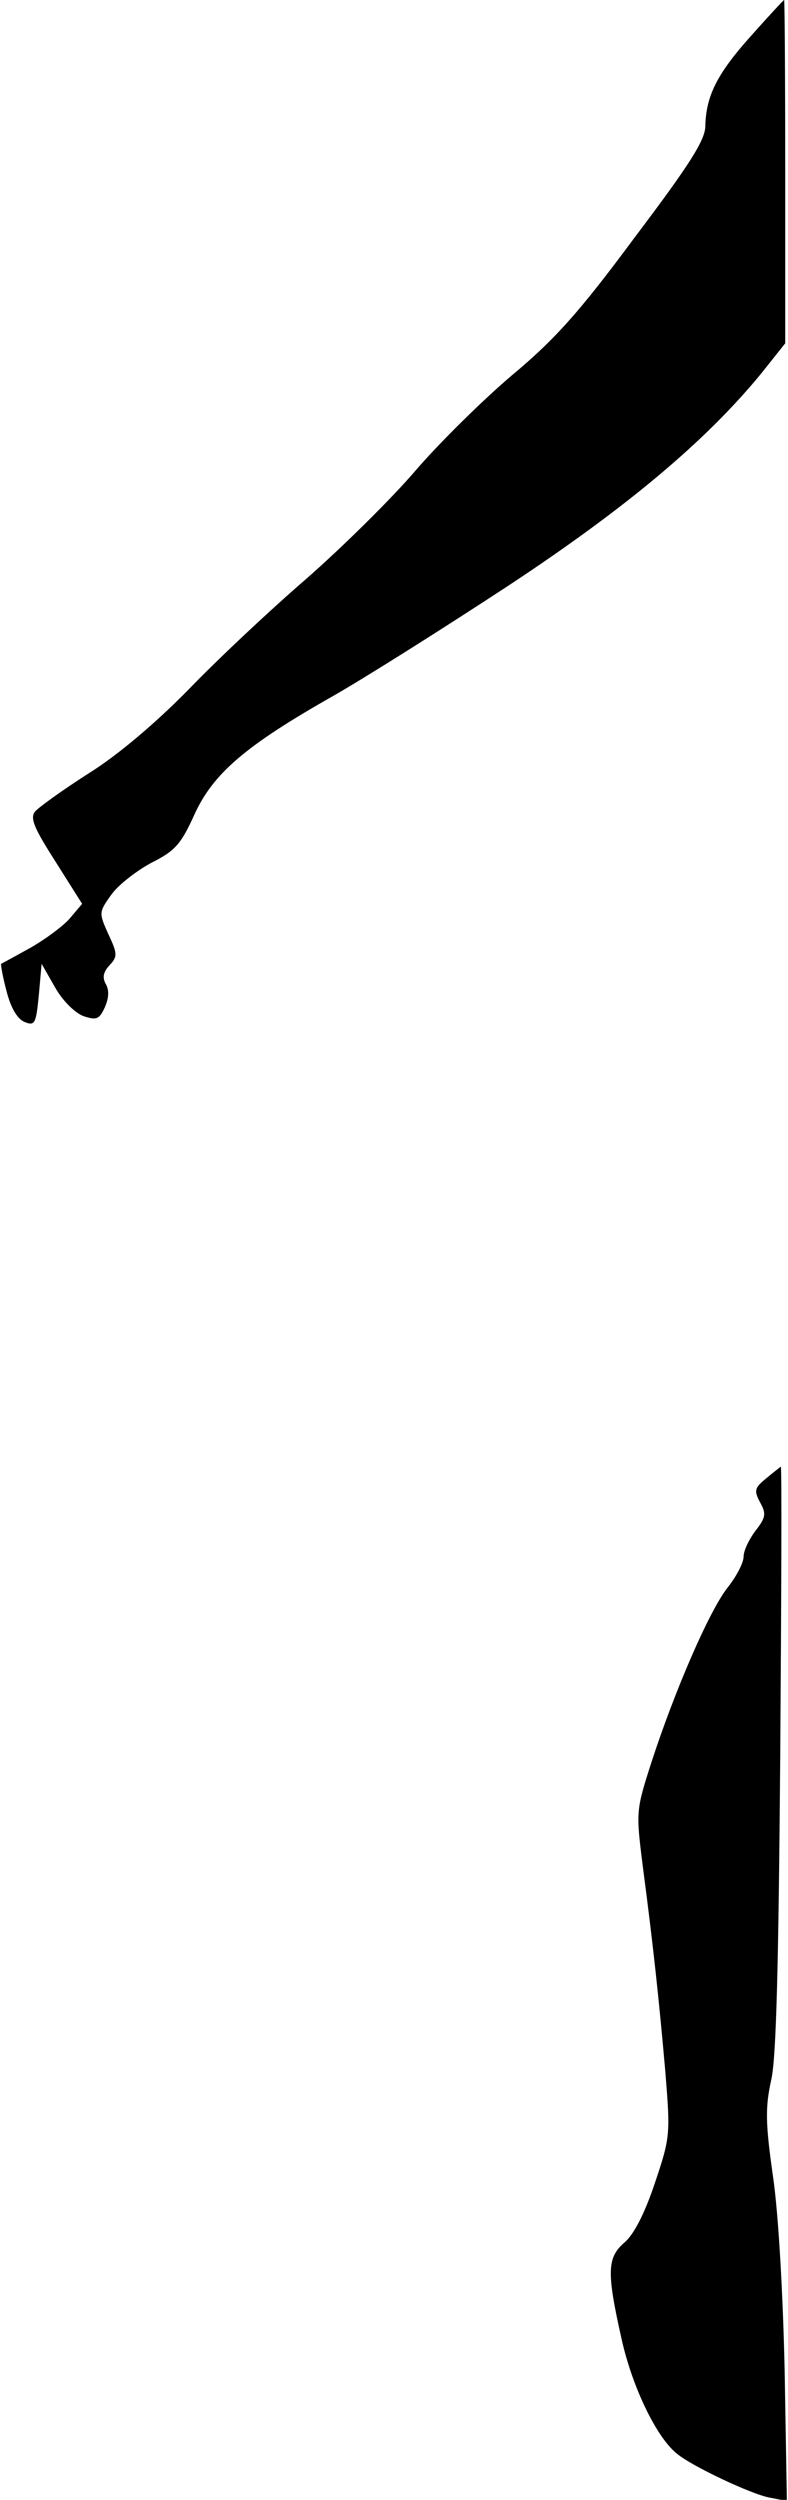 <?xml version="1.0" standalone="no"?>
<!DOCTYPE svg PUBLIC "-//W3C//DTD SVG 20010904//EN"
 "http://www.w3.org/TR/2001/REC-SVG-20010904/DTD/svg10.dtd">
<svg version="1.0" xmlns="http://www.w3.org/2000/svg"
 width="142pt" height="450pt" viewBox="0 0 142 450"
 preserveAspectRatio="xMidYMid meet">
<g transform="translate(0,450) scale(0.1,-0.1)"
fill="#000000" stroke="none">
<path fill="#000000" stroke="none" d="M1353 4435 c-61 -68 -81 -108 -82 -163
-1 -25 -28 -68 -127 -199 -100 -135 -144 -184 -222 -249 -53 -45 -132 -123
-174 -172 -42 -49 -130 -136 -195 -193 -65 -56 -161 -146 -213 -200 -59 -60
-127 -118 -180 -151 -47 -30 -90 -61 -97 -69 -9 -12 -2 -29 37 -90 l48 -76
-22 -26 c-11 -13 -43 -37 -71 -53 -27 -15 -51 -28 -53 -29 -1 -1 3 -24 10 -50
8 -31 20 -50 33 -55 18 -7 20 -2 25 49 l5 56 24 -42 c14 -25 36 -46 51 -52 24
-8 29 -6 39 16 7 16 8 30 2 41 -7 12 -5 22 6 34 15 16 15 21 -2 57 -17 38 -17
39 6 71 13 18 46 43 72 57 42 21 53 33 77 86 34 75 93 125 250 214 58 33 199
122 315 198 214 141 357 261 457 383 l43 54 0 309 c0 170 -1 309 -2 309 -1 0
-28 -29 -60 -65z"/>
<path fill="#000000" stroke="none" d="M1381 1839 c-21 -17 -23 -22 -11 -44
11 -20 10 -27 -9 -51 -11 -15 -21 -35 -21 -46 0 -11 -13 -36 -29 -56 -33 -42
-95 -185 -137 -314 -28 -87 -28 -89 -16 -185 20 -152 30 -248 41 -373 9 -112
9 -117 -19 -200 -18 -54 -38 -93 -55 -107 -31 -27 -32 -53 -5 -173 19 -86 63
-178 100 -207 26 -22 134 -73 167 -79 l31 -6 -4 233 c-3 138 -11 282 -21 351
-14 98 -14 125 -3 175 9 41 13 209 16 581 2 287 3 522 1 522 -1 -1 -13 -10
-26 -21z"/>
</g>
</svg>
